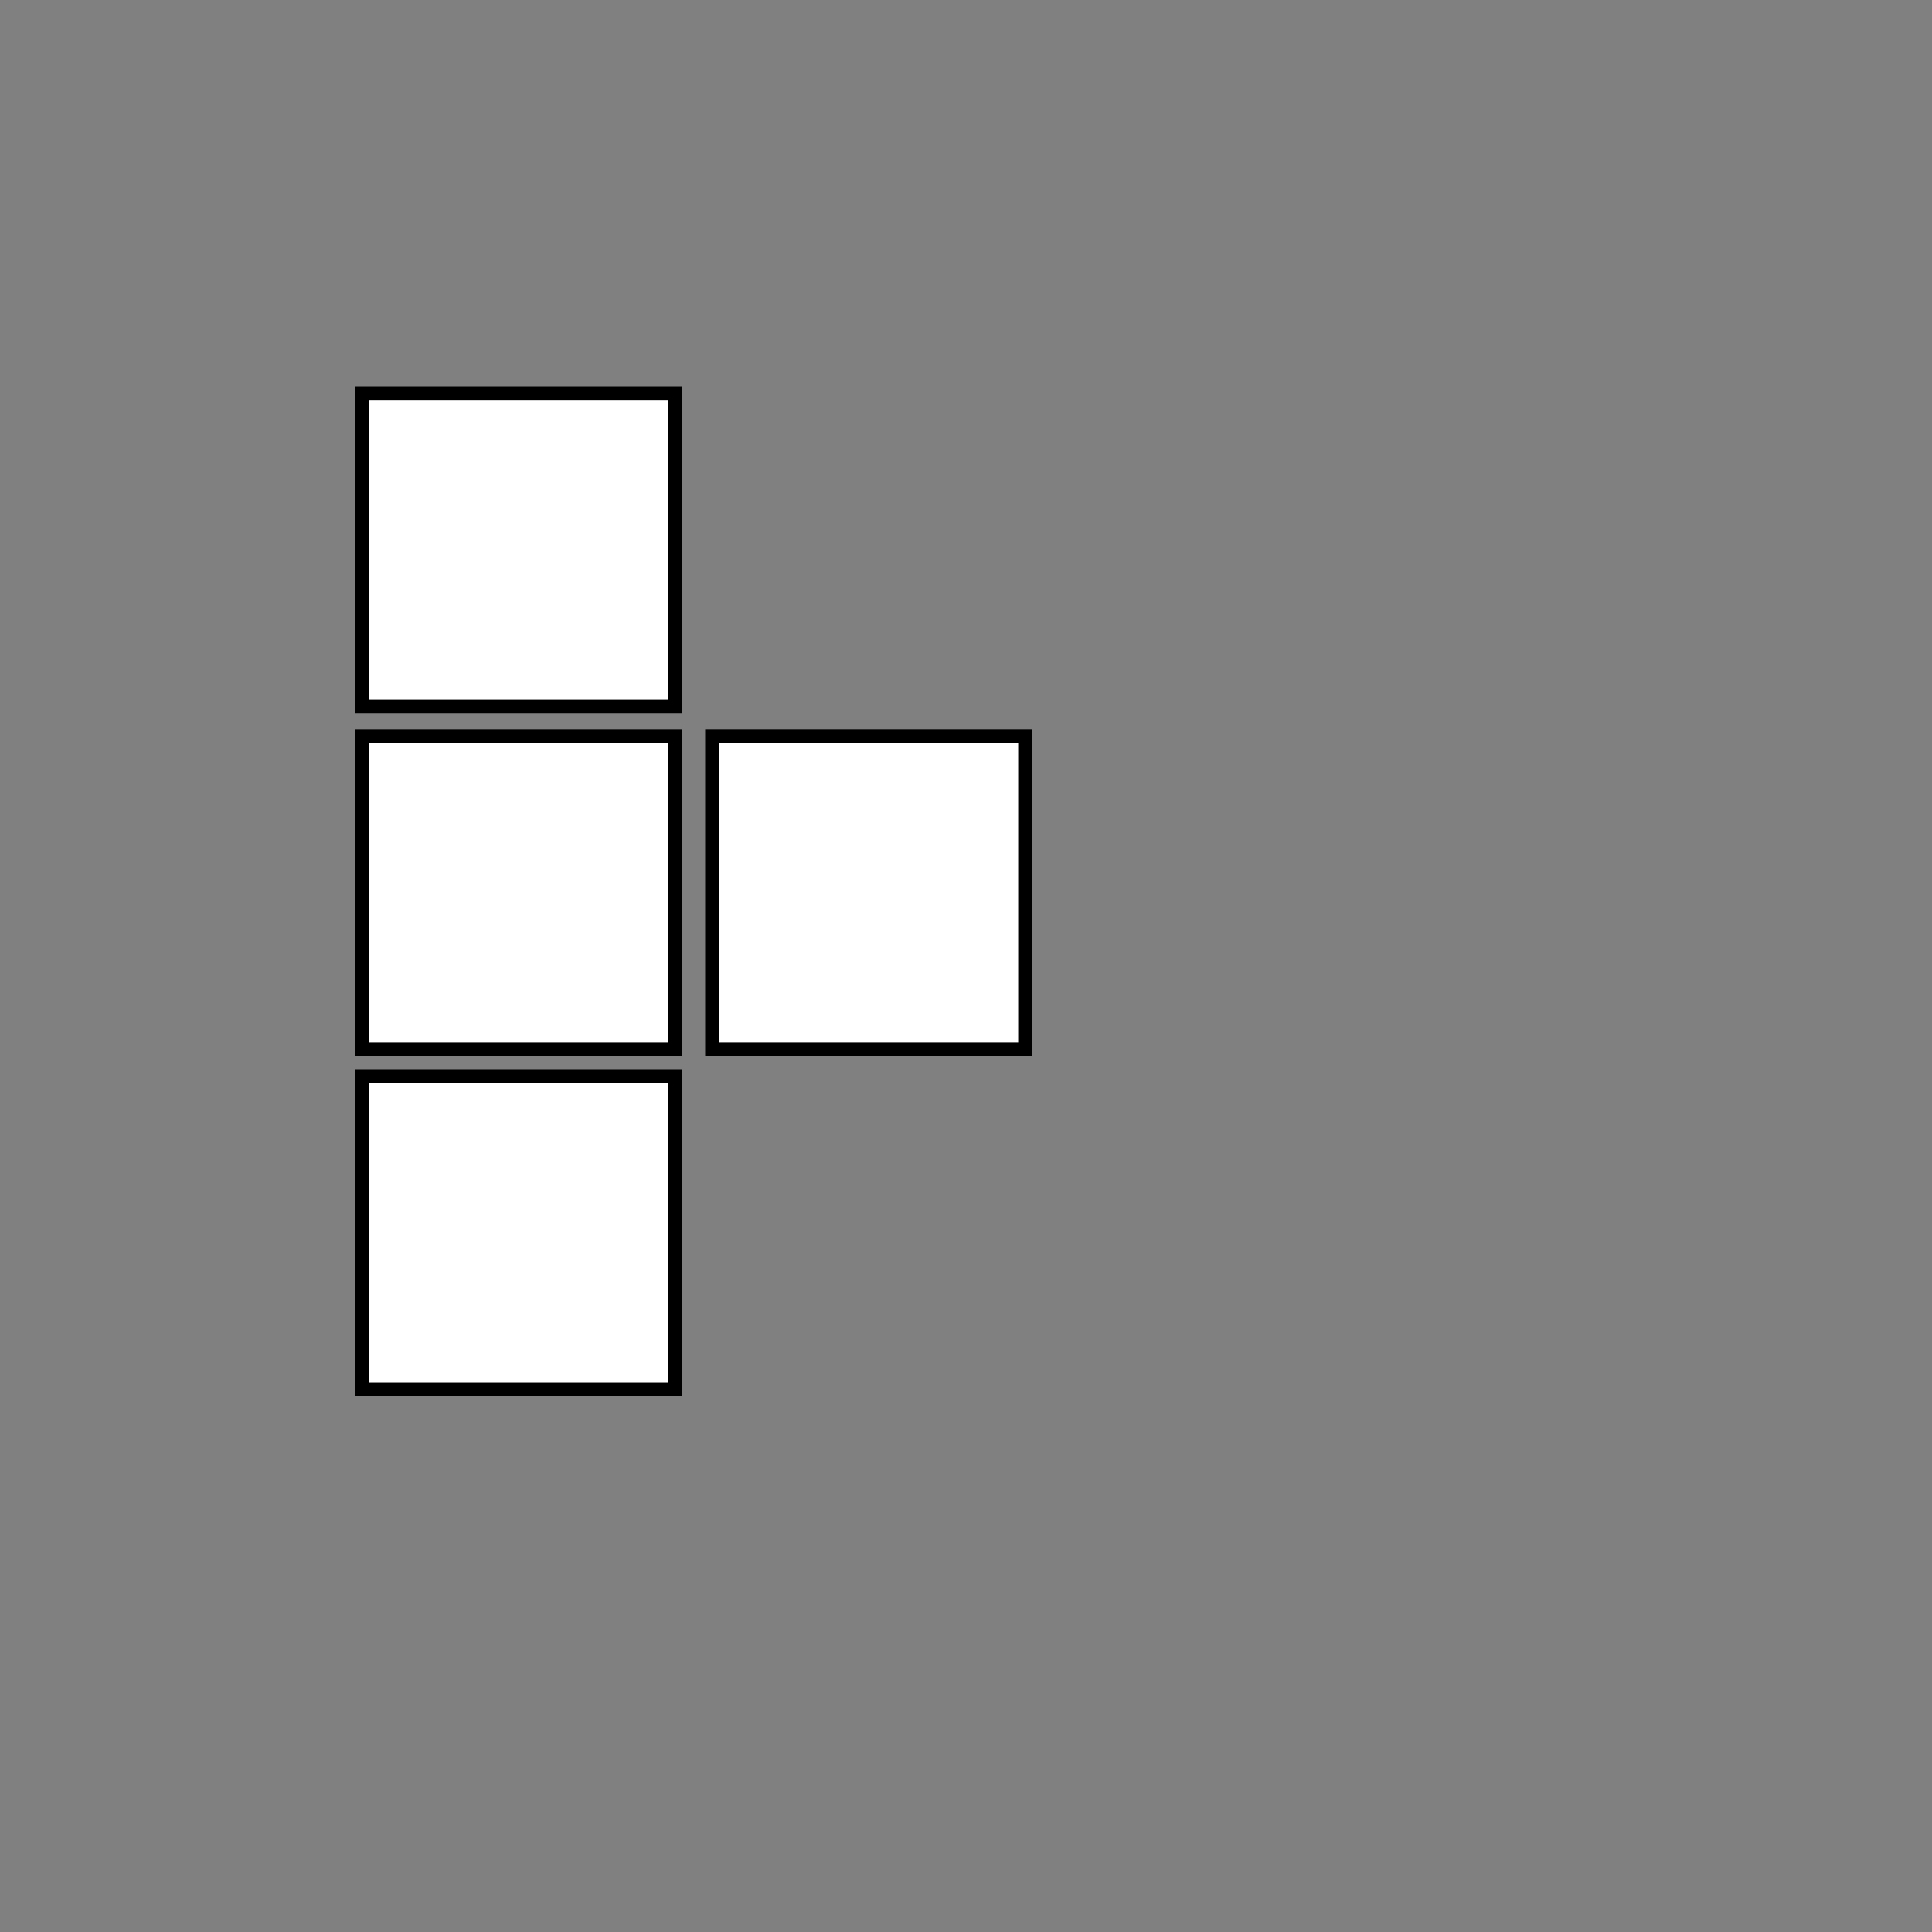 <?xml version="1.0" encoding="utf-8"?>
<!-- Generator: Adobe Illustrator 15.0.0, SVG Export Plug-In . SVG Version: 6.00 Build 0)  -->
<!DOCTYPE svg PUBLIC "-//W3C//DTD SVG 1.0//EN" "http://www.w3.org/TR/2001/REC-SVG-20010904/DTD/svg10.dtd">
<svg version="1.0" id="Ebene_1" xmlns:x="http://ns.adobe.com/Extensibility/1.0/" xmlns:i="http://ns.adobe.com/AdobeIllustrator/10.0/" xmlns:graph="http://ns.adobe.com/Graphs/1.0/"
	 xmlns="http://www.w3.org/2000/svg" xmlns:xlink="http://www.w3.org/1999/xlink" x="0px" y="0px" width="141.73px"
	 height="141.73px" viewBox="0 0 141.73 141.73" enable-background="new 0 0 141.73 141.73" xml:space="preserve">
<rect x="0" y="0" width="141.73" height="141.73" fill="#808080" stroke="none"/>
<g>
	<rect x="26.56" y="28.876" fill="#FFFFFF" width="22.964" height="22.964"/>
	<path style="enable-background:new 0 0 257.8 270.9;" d="M50.024,52.34H26.06V28.376h23.964V52.34z M27.06,51.34h21.964V29.376H27.06V51.34z"/>
</g>
<g>
	<rect x="26.56" y="53.981" fill="#FFFFFF" width="22.963" height="22.963"/>
	<path style="enable-background:new 0 0 257.8 270.9;" d="M50.023,77.444H26.06V53.481h23.963V77.444z M27.06,76.444h21.963V54.481H27.06V76.444z"/>
</g>
<g>
	<rect x="26.56" y="78.933" fill="#FFFFFF" width="22.963" height="22.964"/>
	<path style="enable-background:new 0 0 257.8 270.9;" d="M50.023,102.396H26.06V78.433h23.963V102.396z M27.06,101.396h21.963V79.433H27.06V101.396z"/>
</g>
<g>
	<rect x="52.231" y="53.98" fill="#FFFFFF" width="22.964" height="22.963"/>
	<path style="enable-background:new 0 0 257.8 270.9;" d="M75.695,77.443H51.731V53.48h23.964V77.443z M52.731,76.443h21.964V54.48H52.731V76.443z"/>
</g>
</svg>
